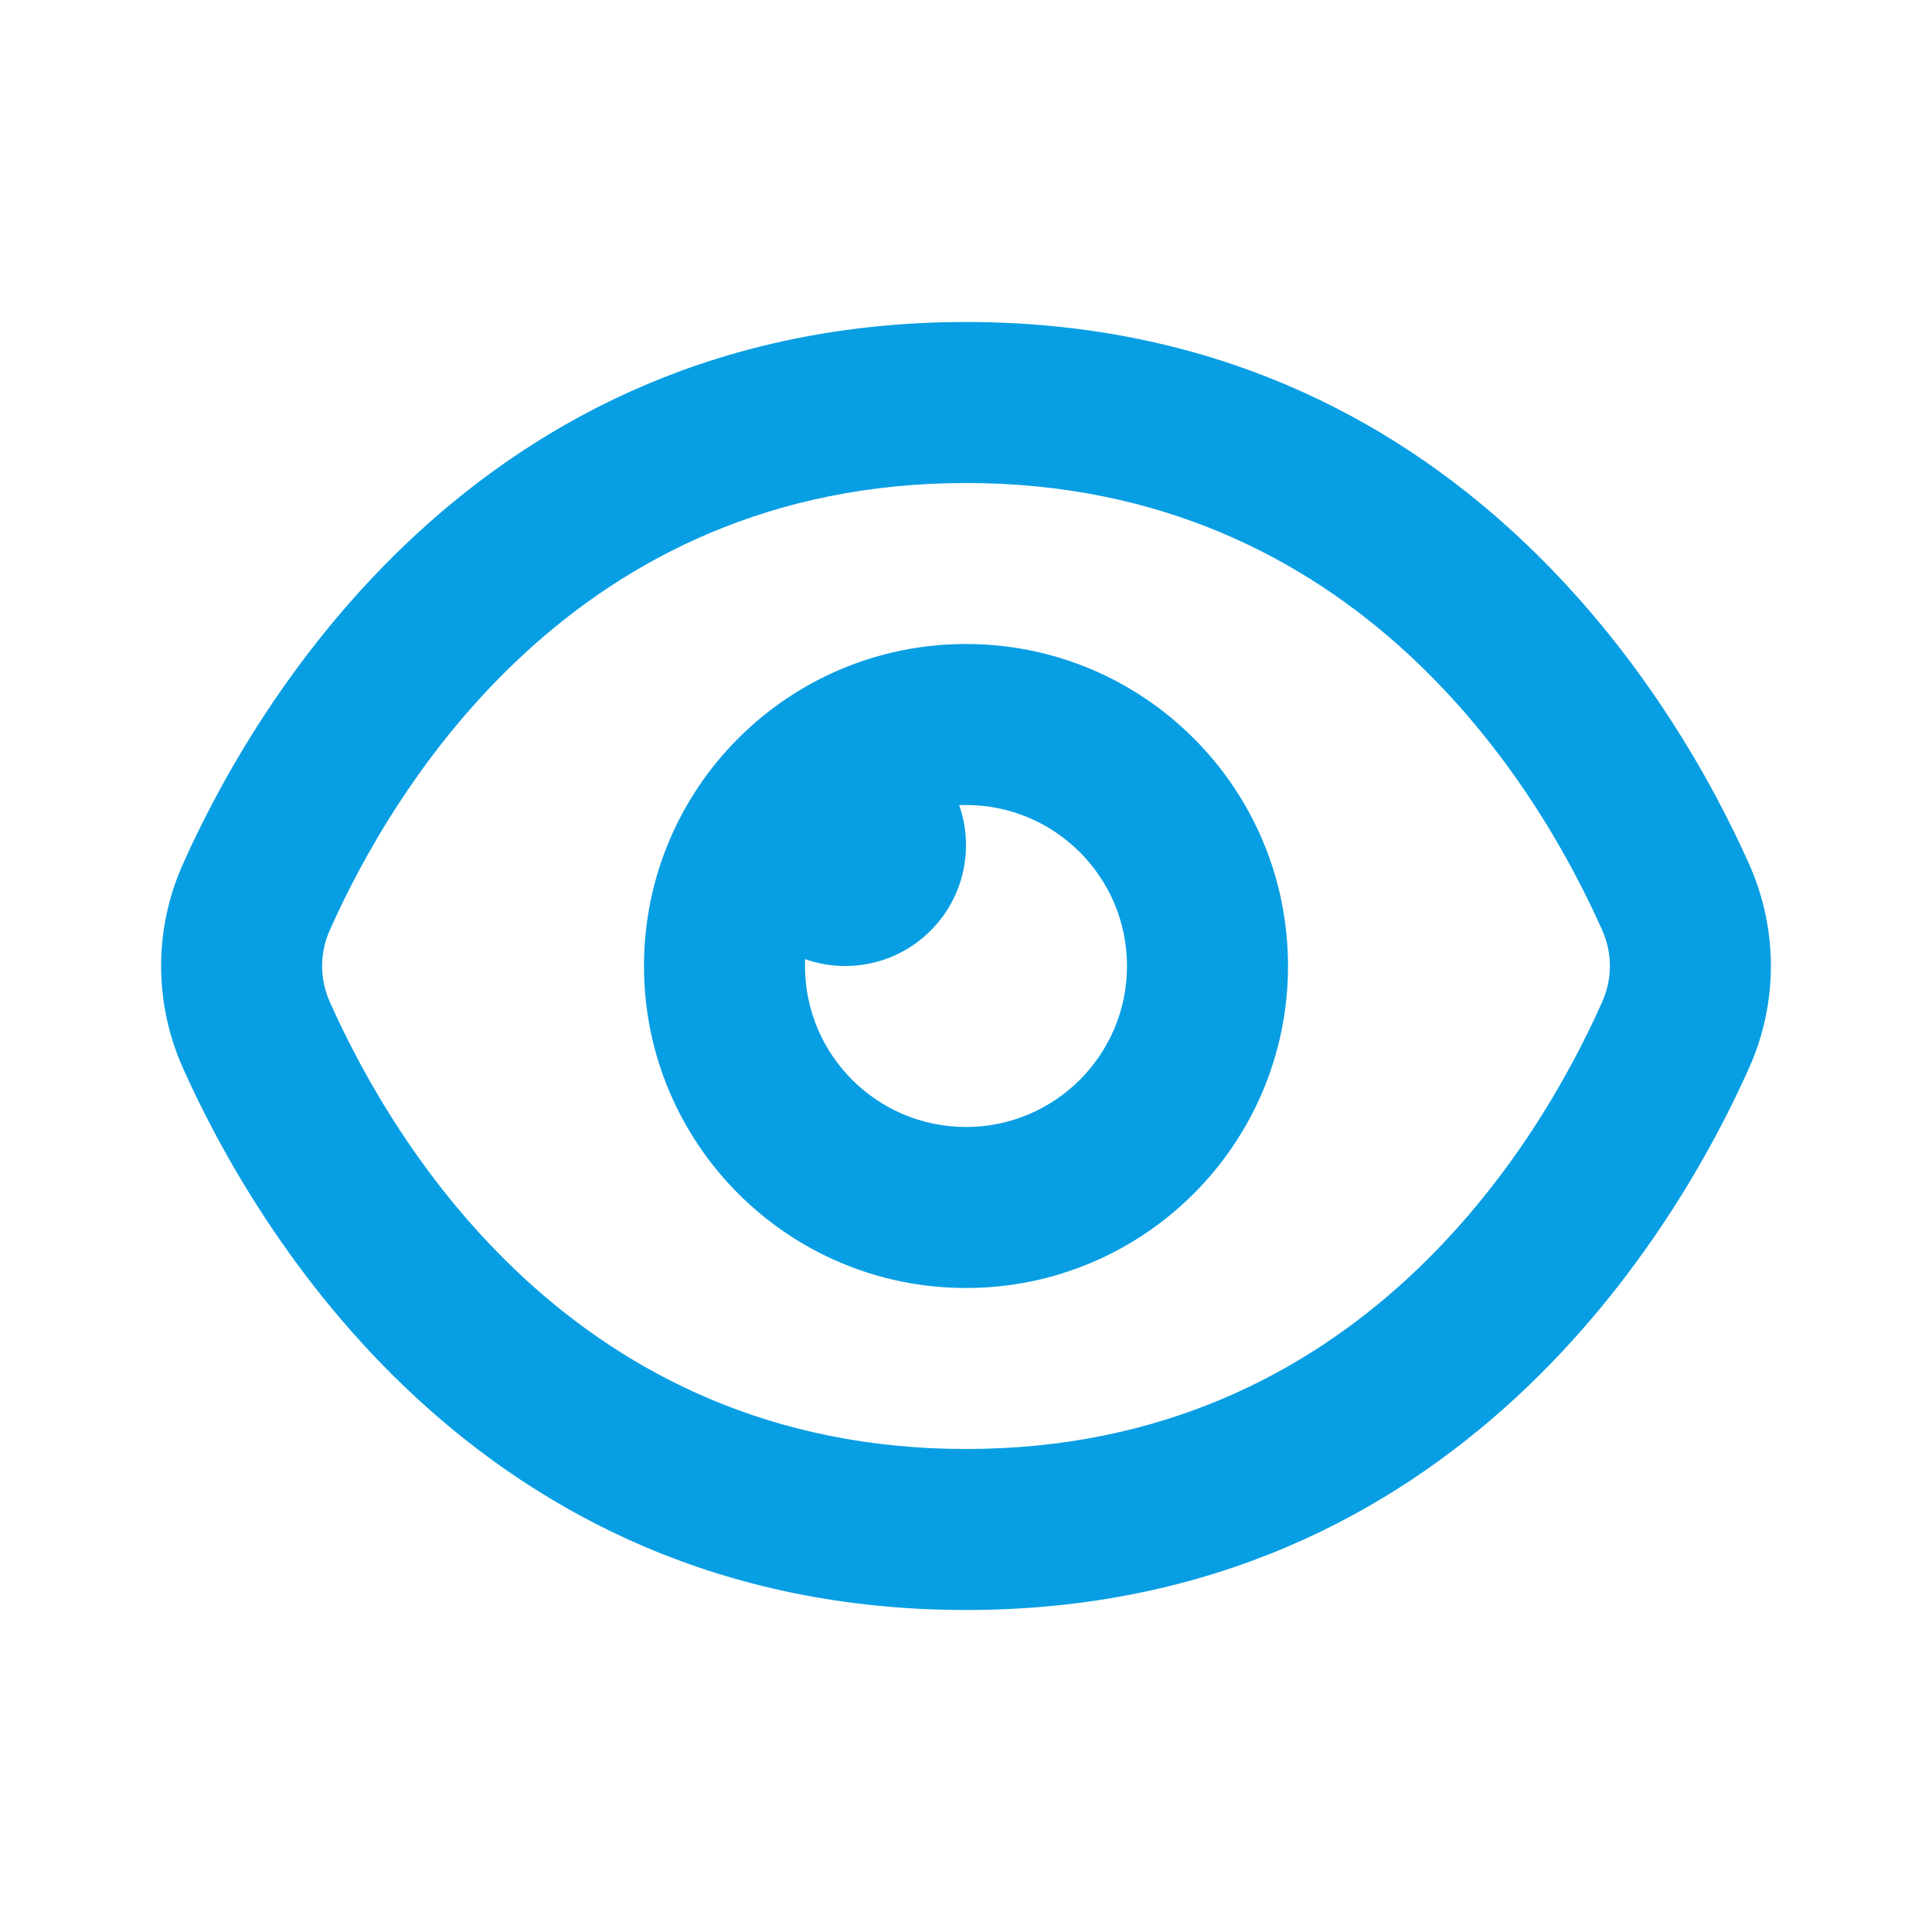 <svg width="18" height="18" viewBox="0 0 18 18" fill="none" xmlns="http://www.w3.org/2000/svg">
<path fill-rule="evenodd" clip-rule="evenodd" d="M9 4.5C5.359 4.5 3.668 7.329 3.073 8.665C2.977 8.88 2.977 9.12 3.073 9.335C3.668 10.671 5.359 13.5 9 13.5C12.642 13.5 14.333 10.67 14.927 9.335C15.023 9.12 15.023 8.88 14.927 8.665C14.333 7.33 12.642 4.5 9 4.5ZM1.702 8.055C2.354 6.591 4.419 3 9 3C13.582 3 15.646 6.591 16.298 8.055C16.566 8.659 16.566 9.341 16.298 9.945C15.646 11.409 13.582 15 9 15C4.419 15 2.354 11.409 1.702 9.945C1.434 9.341 1.434 8.659 1.702 8.055Z" fill="#089EE3"/>
<path fill-rule="evenodd" clip-rule="evenodd" d="M9 6C7.343 6 6 7.343 6 9C6 10.657 7.343 12 9 12C10.657 12 12 10.657 12 9C12 7.343 10.657 6 9 6ZM8.936 7.501C8.958 7.5 8.979 7.5 9 7.5C9.828 7.5 10.5 8.172 10.5 9C10.5 9.828 9.828 10.5 9 10.5C8.172 10.5 7.5 9.828 7.5 9C7.5 8.979 7.5 8.958 7.501 8.936C7.618 8.978 7.744 9 7.875 9C8.496 9 9 8.496 9 7.875C9 7.744 8.978 7.618 8.936 7.501Z" fill="#089EE3"/>
</svg>
